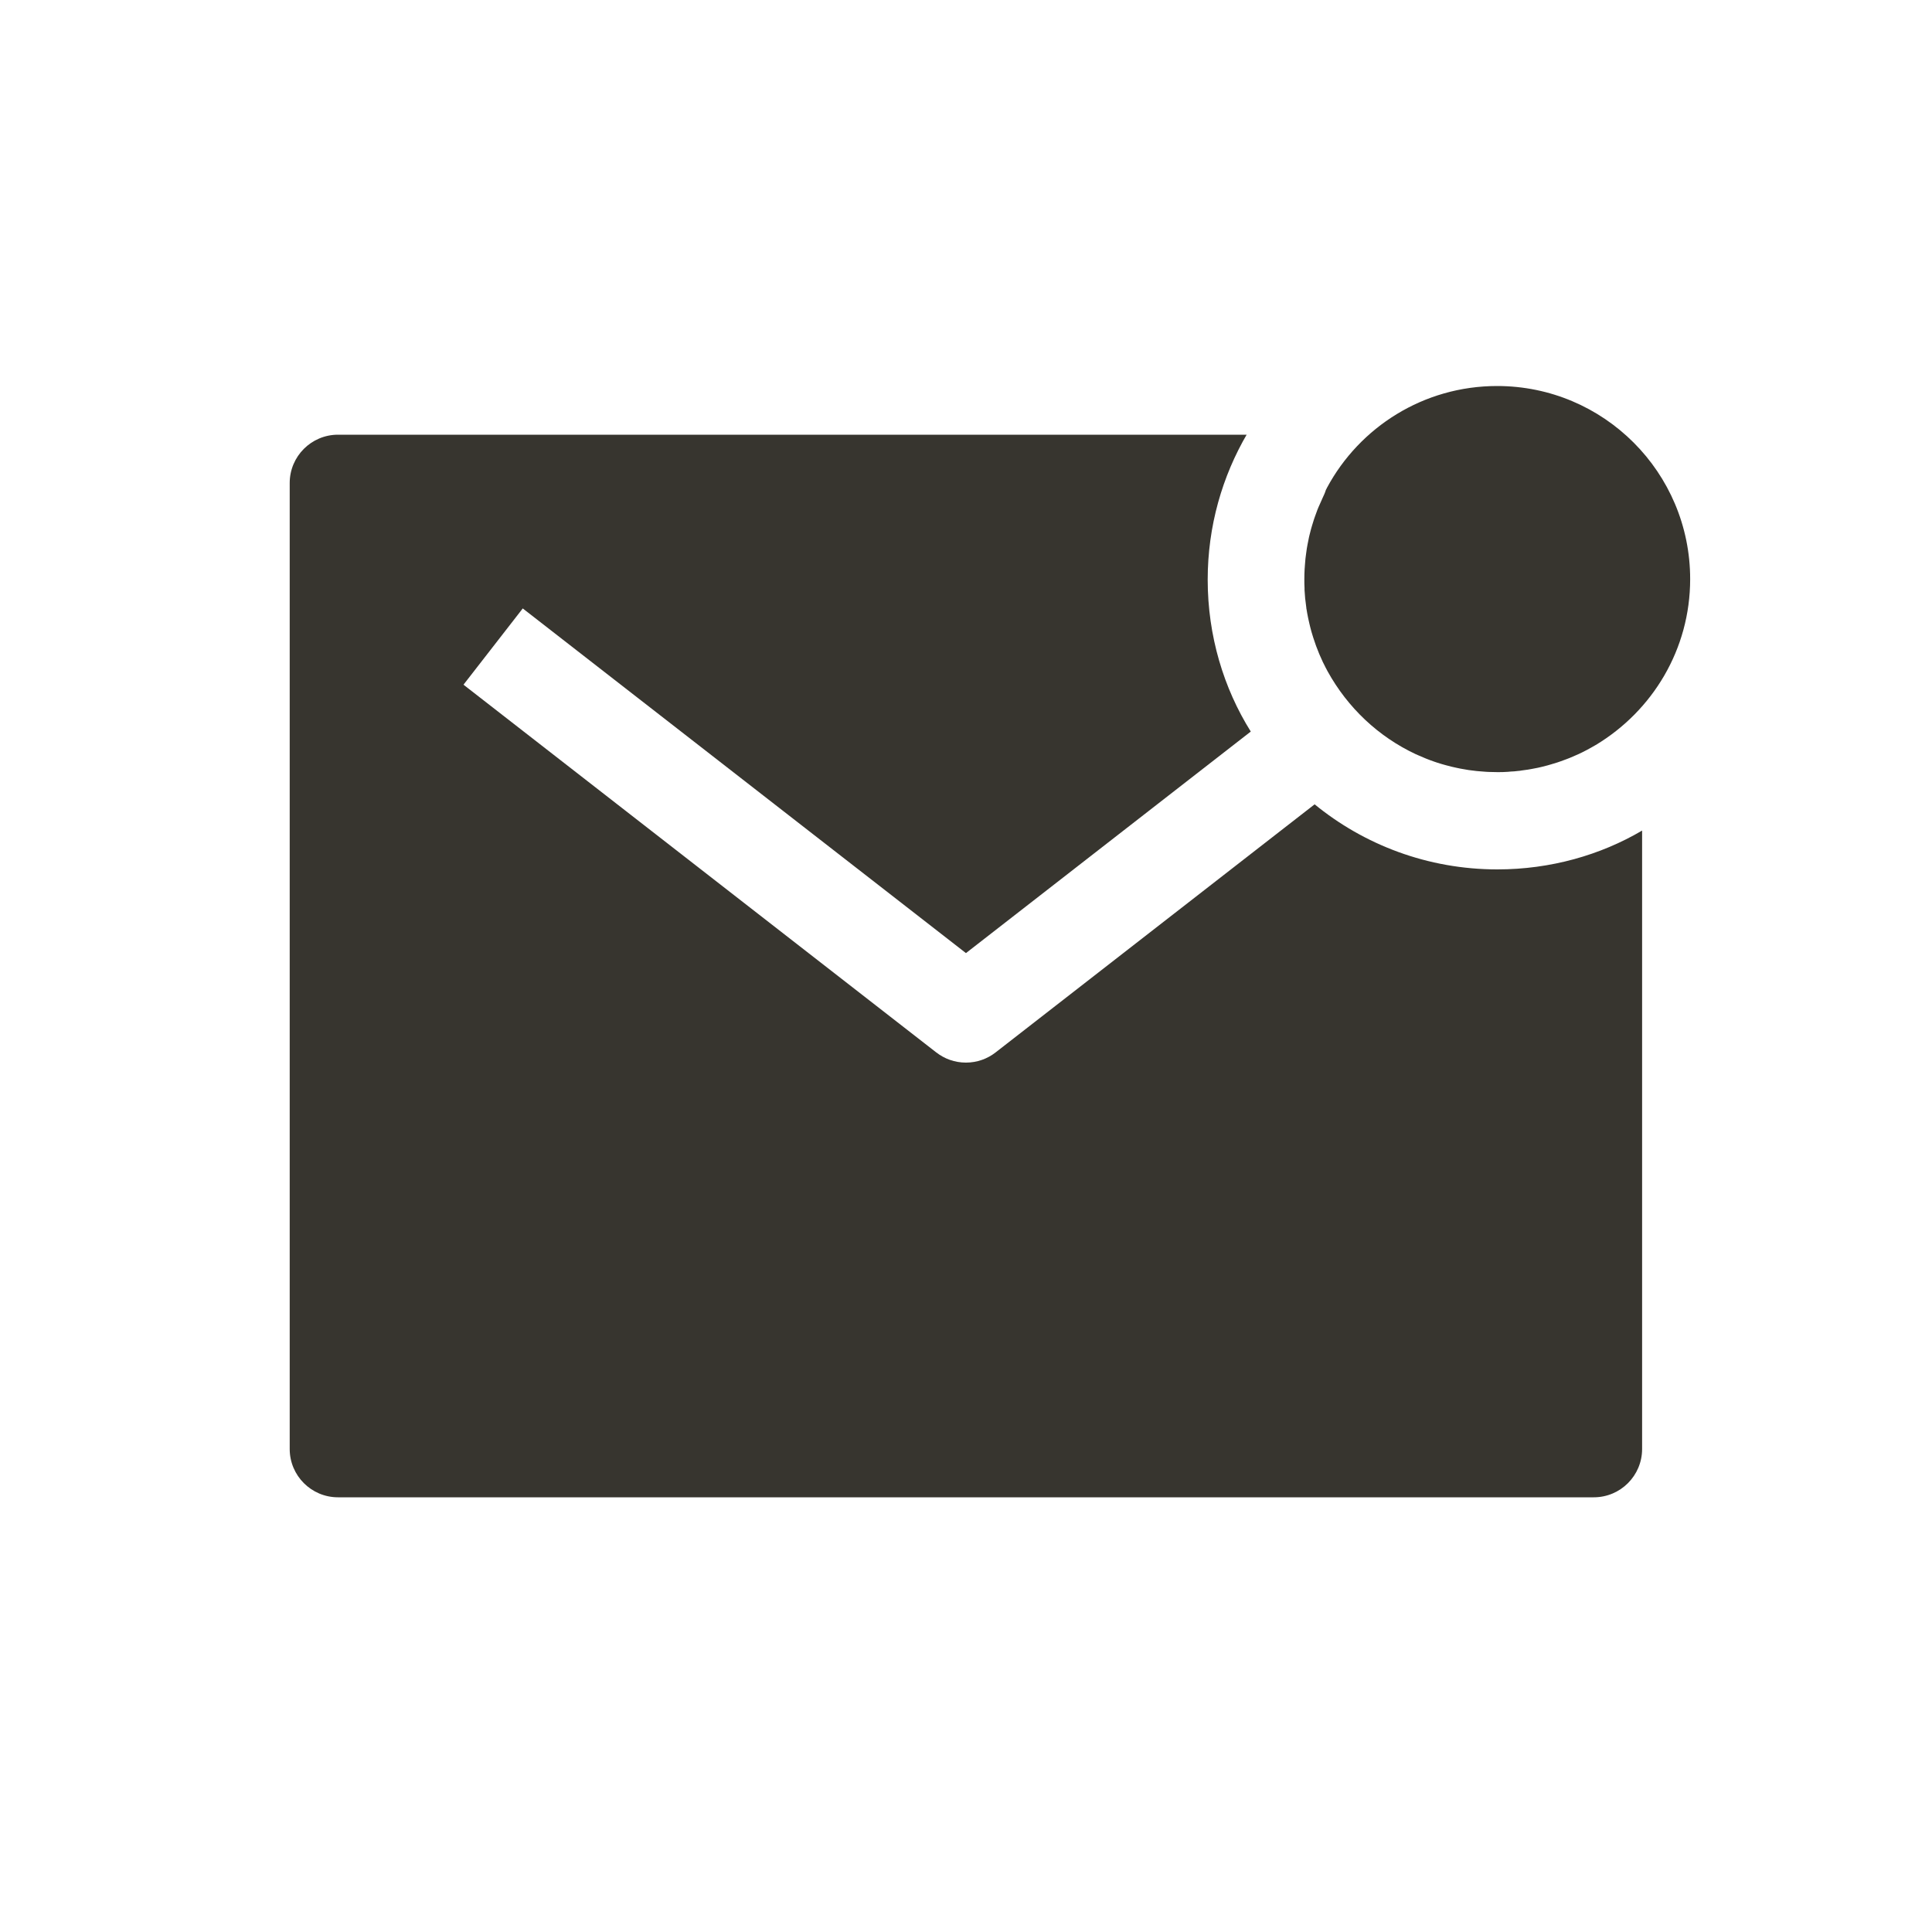 <!-- Generated by IcoMoon.io -->
<svg version="1.1" xmlns="http://www.w3.org/2000/svg" width="40" height="40" viewBox="0 0 40 40">
<title>io-mail-unread-sharp</title>
<path fill="#37352f" d="M27.381 10.313c-0.007 0.014-0.013 0.029-0.019 0.044-0.021 0.047-0.042 0.094-0.063 0.141l-0.023 0.056c-0.017 0.044-0.034 0.089-0.049 0.134-0.008 0.022-0.015 0.044-0.022 0.063-0.014 0.043-0.027 0.086-0.040 0.129l-0.021 0.072q-0.017 0.063-0.032 0.125c-0.006 0.026-0.013 0.051-0.017 0.077-0.009 0.042-0.017 0.085-0.025 0.125-0.005 0.026-0.010 0.052-0.014 0.079-0.007 0.043-0.012 0.088-0.018 0.131-0.003 0.026-0.007 0.052-0.010 0.078-0.005 0.048-0.008 0.096-0.012 0.144 0 0.023-0.004 0.045-0.005 0.068-0.004 0.071-0.006 0.142-0.006 0.213v0c0 0.063 0 0.125 0.004 0.184v0.039c0.003 0.059 0.008 0.118 0.013 0.177l0.004 0.029c0.006 0.054 0.013 0.107 0.020 0.161 0 0.009 0 0.019 0.004 0.029 0.009 0.057 0.019 0.115 0.031 0.172l0.008 0.037c0.013 0.057 0.025 0.115 0.040 0.172v0c0.014 0.058 0.031 0.114 0.048 0.169 0.004 0.012 0.008 0.024 0.011 0.036 0.017 0.055 0.036 0.109 0.055 0.162 0.003 0.009 0.007 0.018 0.010 0.027 0.018 0.049 0.038 0.097 0.057 0.145 0.003 0.009 0.007 0.017 0.011 0.026 0.022 0.052 0.046 0.103 0.069 0.154l0.017 0.033c0.025 0.051 0.051 0.103 0.078 0.152v0 0c0.419 0.76 1.055 1.356 1.823 1.717l0.025 0.010 0.023 0.011c0.111 0.050 0.224 0.096 0.341 0.136l0.059 0.020 0.094 0.029c0.028 0.009 0.056 0.016 0.085 0.024l0.12 0.031c0.036 0.009 0.071 0.017 0.107 0.024l0.072 0.015 0.173 0.030c0.056 0.008 0.113 0.015 0.17 0.021l0.048 0.004c0.046 0.004 0.092 0.008 0.139 0.011l0.053 0.003c0.063 0 0.121 0.004 0.183 0.004v0c0.072 0 0.143 0 0.214-0.006l0.068-0.006c0.048 0 0.096-0.007 0.144-0.012 0.026 0 0.052-0.006 0.078-0.010 0.044-0.005 0.088-0.011 0.131-0.018l0.079-0.014c0.043-0.008 0.085-0.016 0.125-0.024l0.078-0.018c0.042-0.010 0.084-0.020 0.125-0.032 0.024-0.006 0.049-0.013 0.072-0.021 0.043-0.012 0.086-0.026 0.128-0.039l0.067-0.023c0.044-0.015 0.087-0.031 0.131-0.048l0.059-0.023c0.046-0.019 0.092-0.039 0.137-0.059l0.048-0.021c0.050-0.023 0.099-0.048 0.147-0.073 0.011-0.006 0.022-0.011 0.033-0.017 0.057-0.030 0.112-0.063 0.167-0.094l0.008-0.004c1.178-0.71 1.954-1.982 1.954-3.435 0-2.207-1.789-3.997-3.997-3.997-1.523 0-2.848 0.852-3.522 2.106l-0.010 0.021-0.013 0.024c-0.019 0.064-0.045 0.116-0.069 0.168z"></path>
<path fill="#37352f" d="M27.219 16.652l-6.606 5.137c-0.168 0.131-0.381 0.211-0.614 0.211s-0.446-0.079-0.616-0.212l0.002 0.002-9.789-7.614 1.227-1.579 9.176 7.136 5.897-4.587c-0.56-0.894-0.892-1.98-0.892-3.144 0-1.106 0.3-2.141 0.822-3.030l-0.015 0.028h-18.813c-0.552 0-1 0.448-1 1v0 20c0 0.552 0.448 1 1 1v0h26c0.552 0 1-0.448 1-1v0-12.804c-0.859 0.506-1.893 0.804-2.997 0.804-1.44 0-2.762-0.509-3.794-1.356l0.010 0.008z"></path>
</svg>
